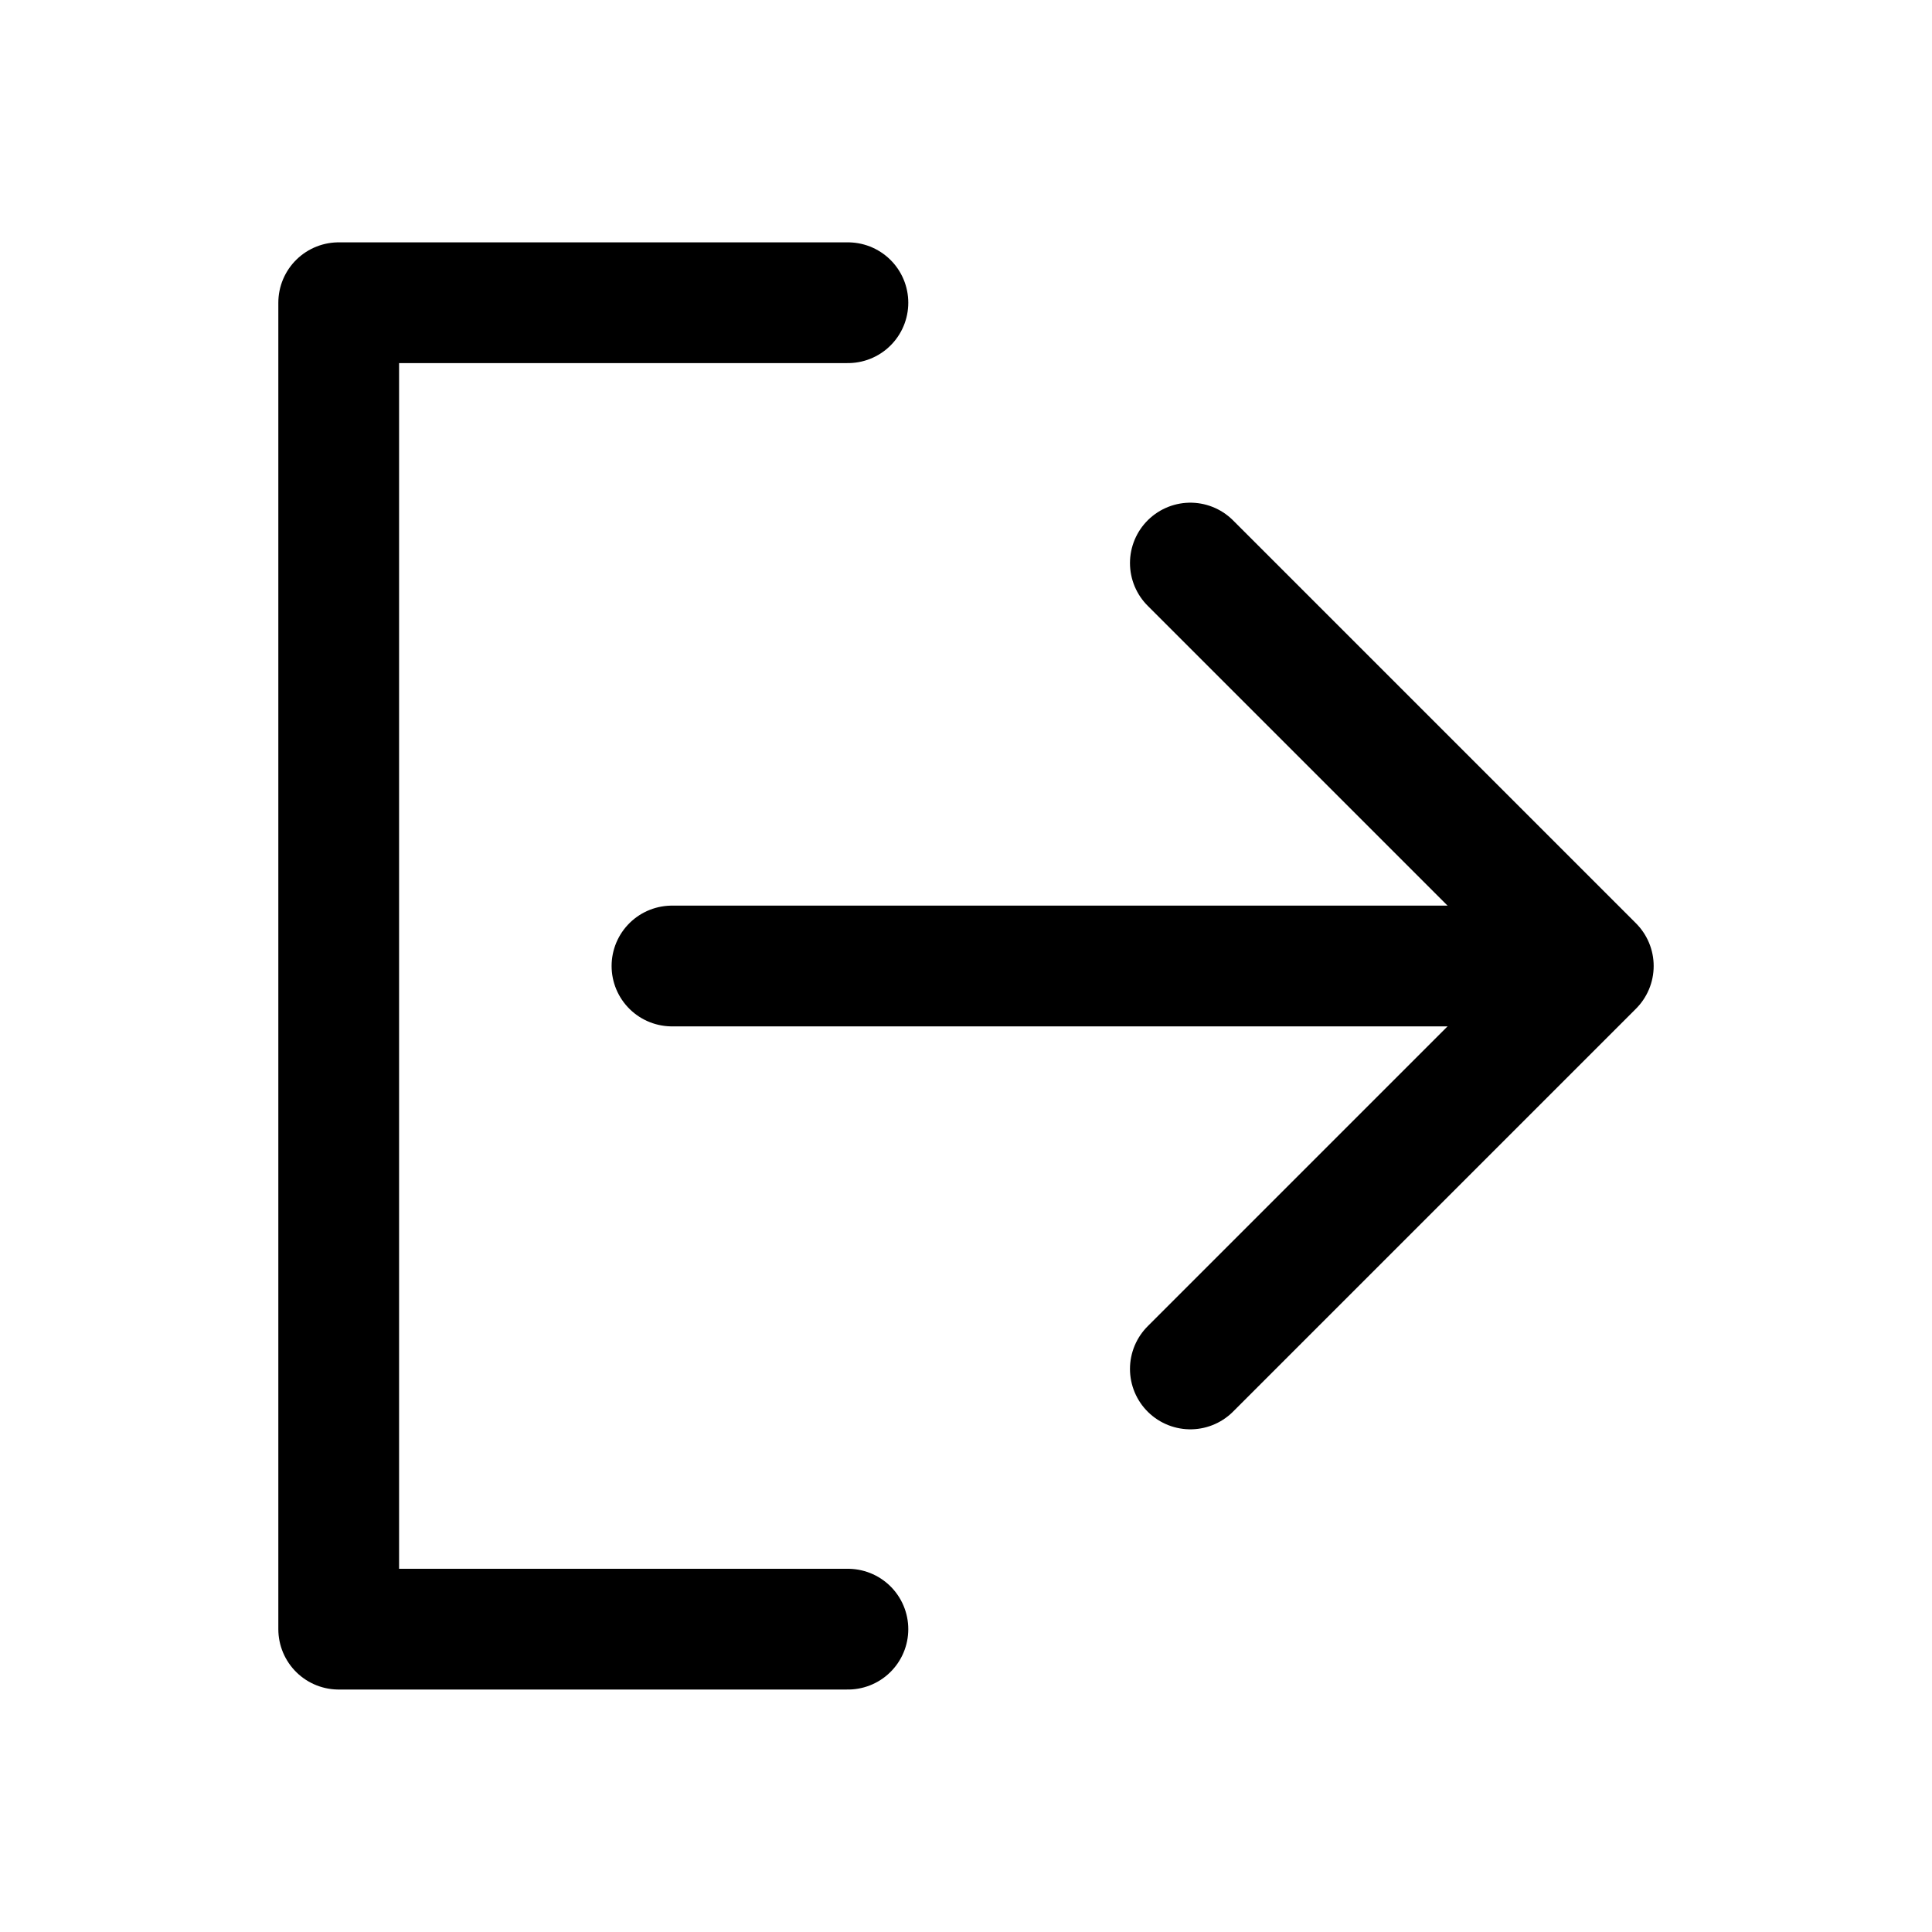 <svg width="16" height="16" viewBox="0 0 16 16" fill="none" xmlns="http://www.w3.org/2000/svg">
<path d="M7.022 2.507H2.805V13.492H7.022" stroke="black" stroke-linecap="round" stroke-linejoin="round"/>
<path d="M5.565 8H12.671" stroke="black" stroke-linecap="round" stroke-linejoin="round"/>
<path d="M9.858 4.663L13.195 8L9.858 11.337" stroke="black" stroke-linecap="round" stroke-linejoin="round"/>
</svg>
